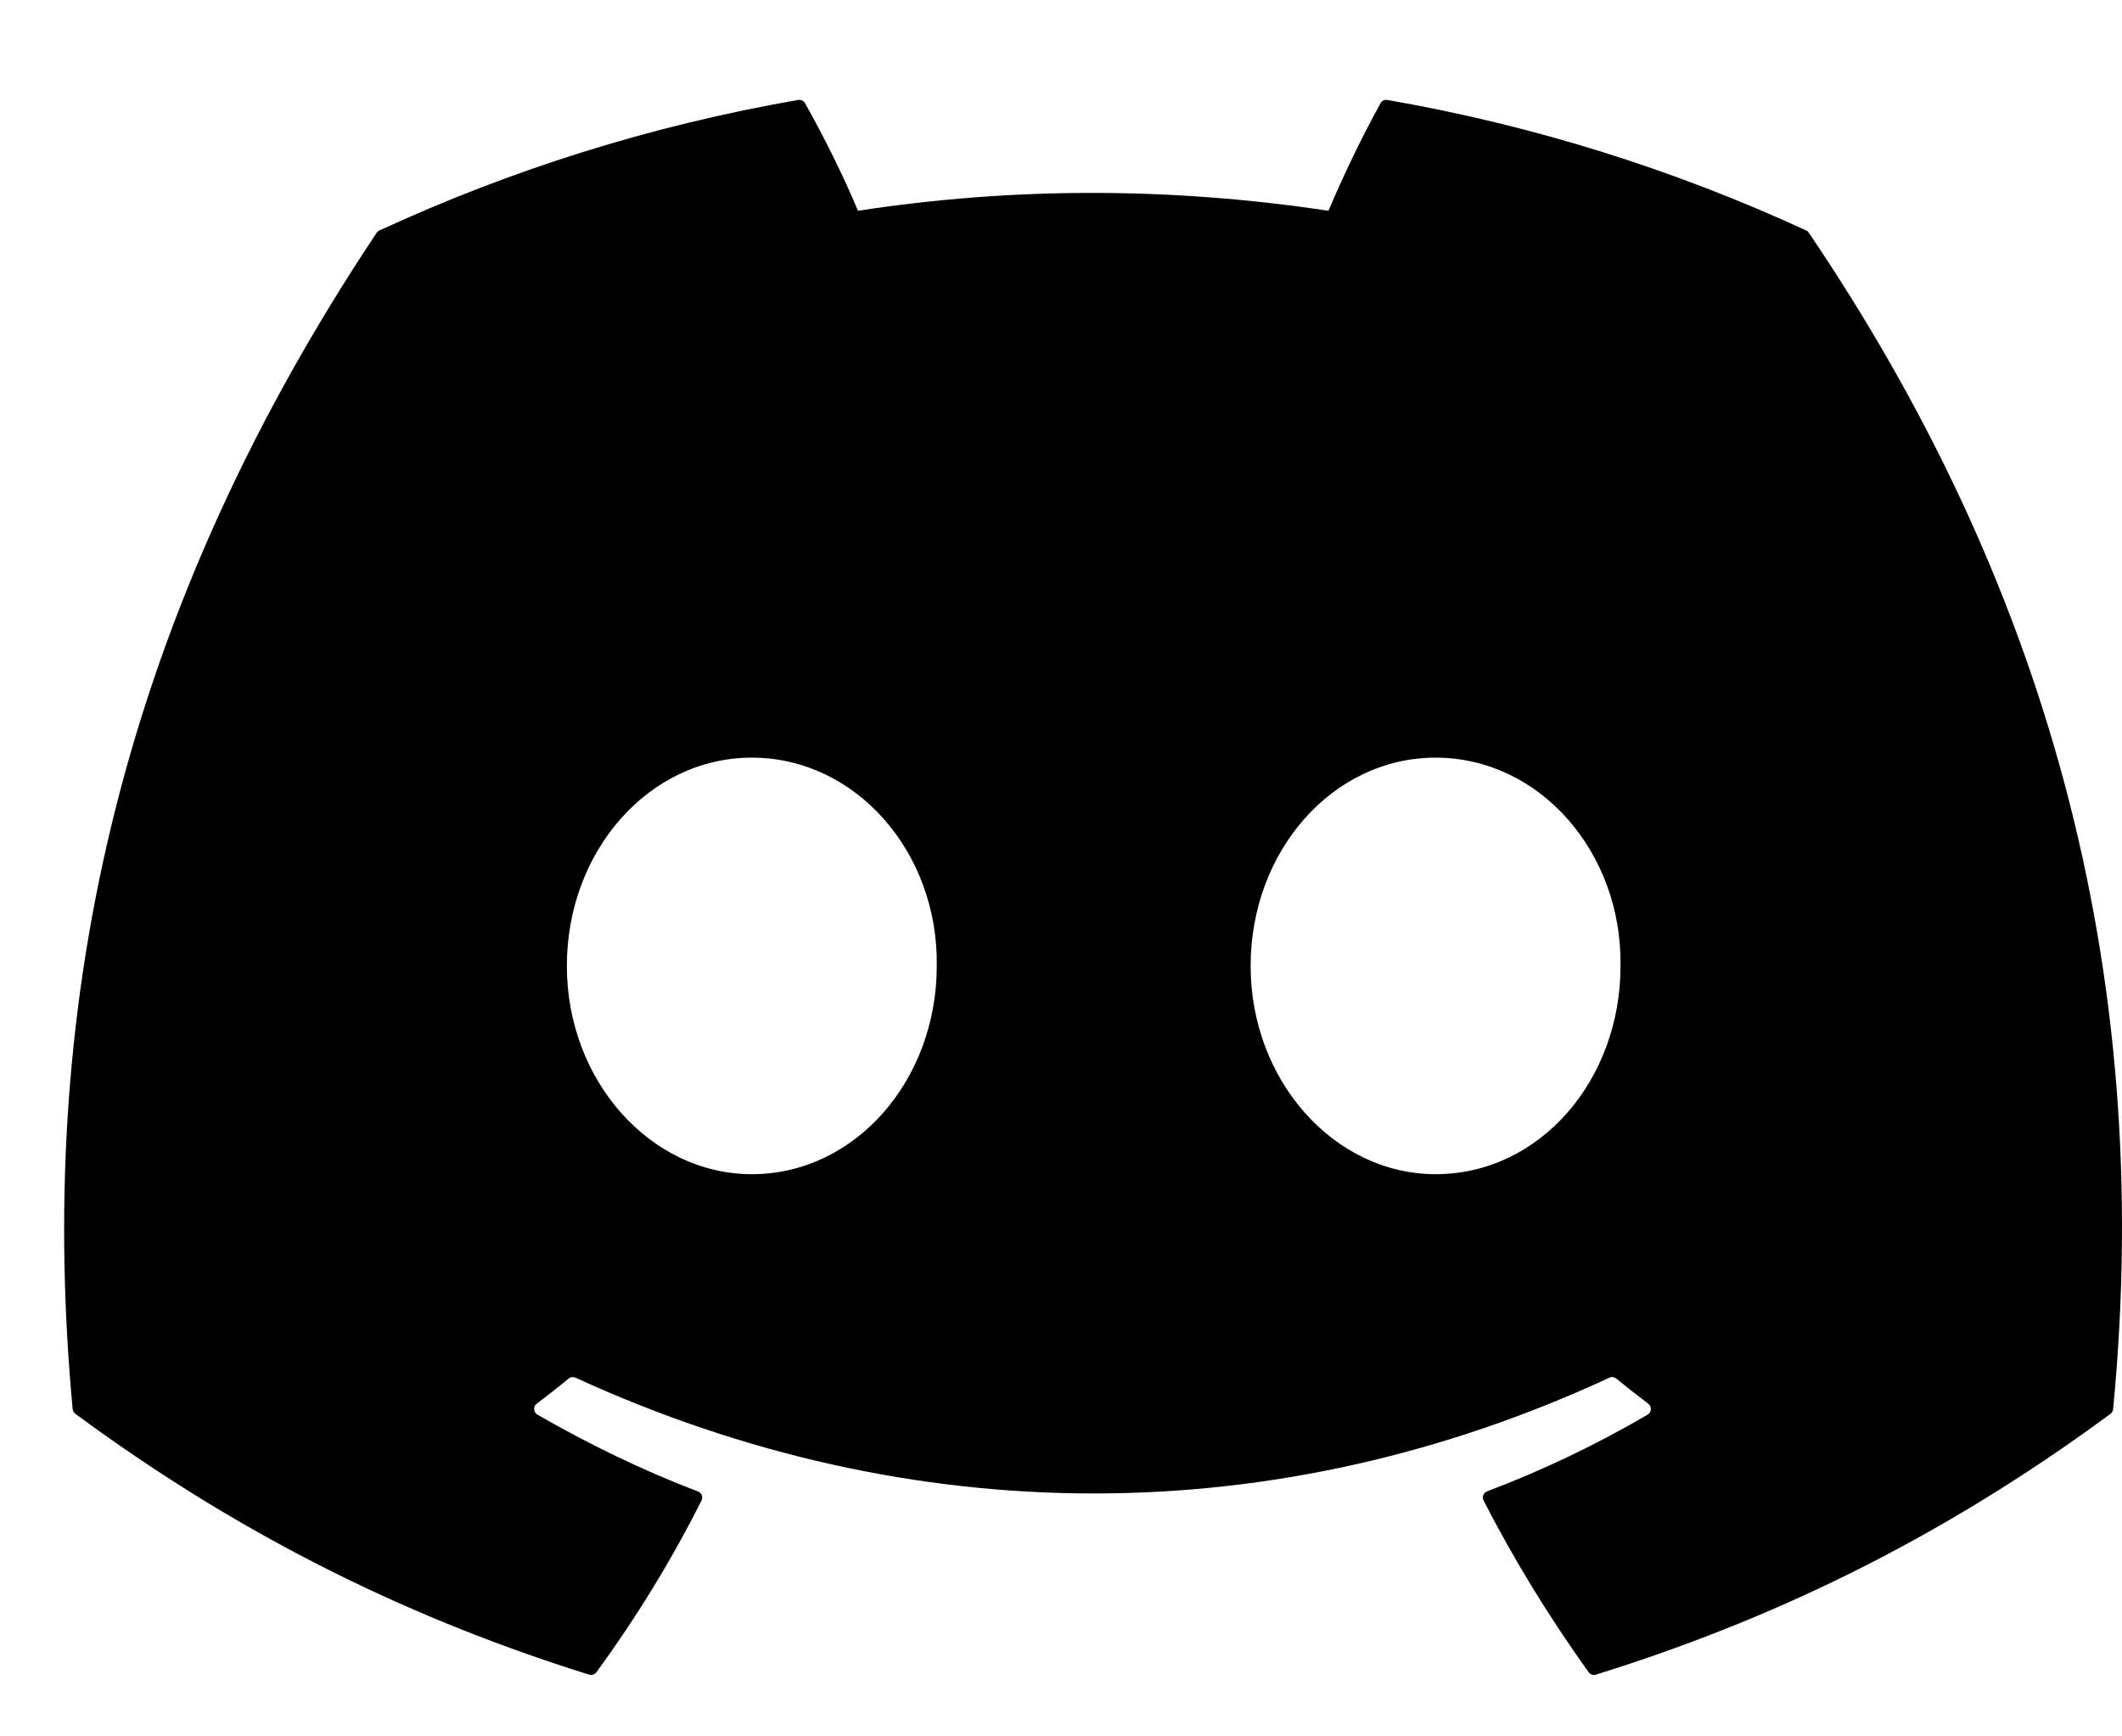 <svg width="22" height="18" viewBox="0 0 22 18" fill="none" xmlns="http://www.w3.org/2000/svg">
<g clip-path="url(#clip0_669_2376)">
<path d="M18.726 2.389C17.366 1.762 15.908 1.301 14.383 1.036C14.356 1.031 14.328 1.044 14.314 1.069C14.126 1.404 13.918 1.841 13.773 2.185C12.133 1.938 10.502 1.938 8.895 2.185C8.75 1.834 8.535 1.404 8.346 1.069C8.332 1.045 8.304 1.032 8.276 1.036C6.753 1.3 5.294 1.761 3.934 2.389C3.922 2.394 3.912 2.402 3.905 2.413C1.139 6.562 0.382 10.609 0.753 14.606C0.755 14.625 0.766 14.644 0.781 14.656C2.606 16.002 4.374 16.818 6.108 17.36C6.136 17.368 6.166 17.358 6.183 17.335C6.594 16.773 6.959 16.179 7.273 15.555C7.292 15.519 7.274 15.475 7.236 15.461C6.656 15.24 6.103 14.97 5.572 14.665C5.53 14.64 5.526 14.579 5.565 14.551C5.677 14.466 5.789 14.379 5.896 14.29C5.915 14.274 5.942 14.271 5.965 14.281C9.456 15.882 13.236 15.882 16.687 14.281C16.709 14.27 16.736 14.274 16.756 14.29C16.863 14.378 16.975 14.466 17.088 14.551C17.127 14.579 17.124 14.64 17.082 14.665C16.55 14.976 15.998 15.24 15.417 15.46C15.379 15.475 15.362 15.519 15.381 15.555C15.701 16.178 16.067 16.772 16.47 17.334C16.487 17.358 16.517 17.368 16.545 17.36C18.288 16.818 20.056 16.002 21.881 14.656C21.896 14.644 21.907 14.626 21.908 14.607C22.353 9.986 21.163 5.972 18.754 2.414C18.748 2.402 18.738 2.394 18.726 2.389ZM7.795 12.172C6.743 12.172 5.877 11.203 5.877 10.013C5.877 8.823 6.727 7.854 7.795 7.854C8.871 7.854 9.729 8.832 9.712 10.013C9.712 11.203 8.863 12.172 7.795 12.172ZM14.884 12.172C13.833 12.172 12.966 11.203 12.966 10.013C12.966 8.823 13.816 7.854 14.884 7.854C15.96 7.854 16.818 8.832 16.801 10.013C16.801 11.203 15.96 12.172 14.884 12.172Z" fill="currentColor"/>
</g>
<defs>
<clipPath id="clip0_669_2376">
<rect width="21.335" height="16.594" fill="currentColor" transform="translate(0.665 0.91)"/>
</clipPath>
</defs>
</svg>
